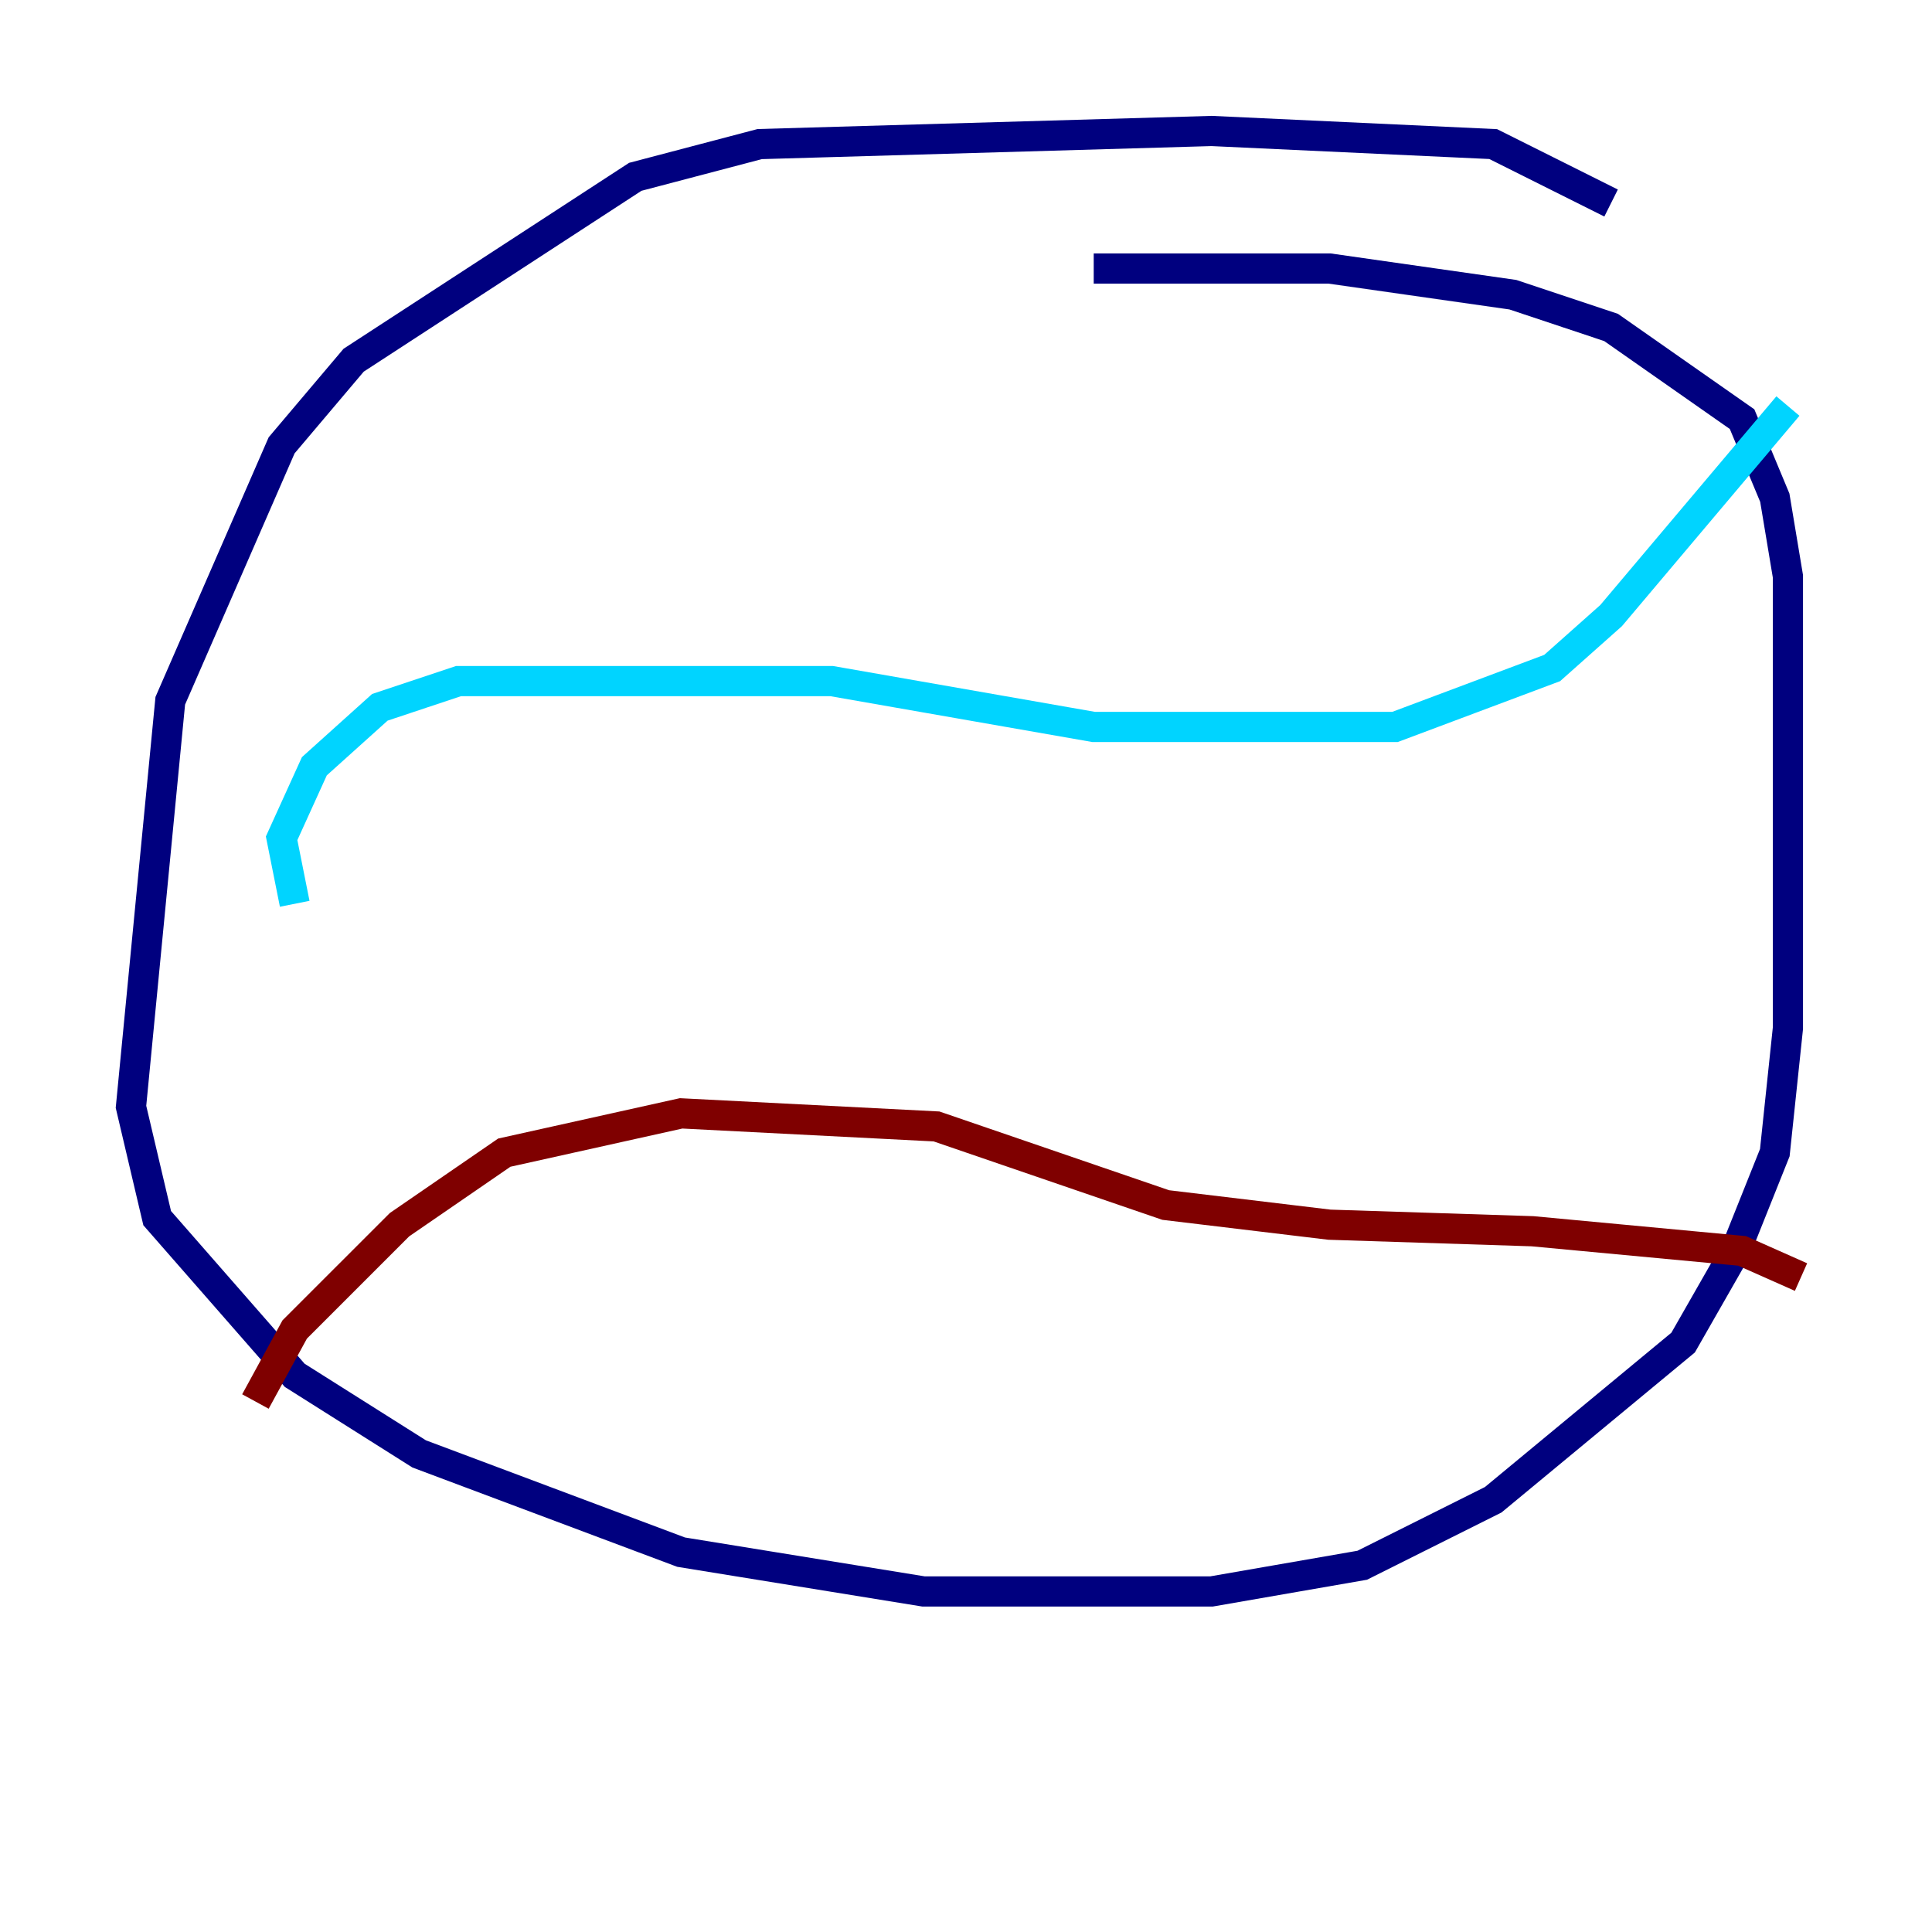 <?xml version="1.0" encoding="utf-8" ?>
<svg baseProfile="tiny" height="128" version="1.2" viewBox="0,0,128,128" width="128" xmlns="http://www.w3.org/2000/svg" xmlns:ev="http://www.w3.org/2001/xml-events" xmlns:xlink="http://www.w3.org/1999/xlink"><defs /><polyline fill="none" points="106.739,13.451 98.929,9.546 80.271,8.678 50.332,9.546 42.088,11.715 23.43,23.864 18.658,29.505 11.281,46.427 8.678,73.329 10.414,80.705 19.525,91.119 27.77,96.325 45.125,102.834 61.18,105.437 80.271,105.437 90.251,103.702 98.929,99.363 111.512,88.949 114.983,82.875 117.586,76.366 118.454,68.122 118.454,38.183 117.586,32.976 115.417,27.77 106.739,21.695 100.231,19.525 88.081,17.79 72.461,17.79" stroke="#00007f" stroke-width="2" /><polyline fill="none" points="19.525,59.878 18.658,55.539 20.827,50.766 25.166,46.861 30.373,45.125 55.105,45.125 72.461,48.163 92.42,48.163 102.834,44.258 106.739,40.786 118.454,26.902" stroke="#00d4ff" stroke-width="2" /><polyline fill="none" points="25.166,87.214 25.166,87.214" stroke="#ffe500" stroke-width="2" /><polyline fill="none" points="16.922,92.854 19.525,88.081 26.468,81.139 33.41,76.366 45.125,73.763 62.047,74.63 77.234,79.837 88.081,81.139 101.532,81.573 115.417,82.875 119.322,84.61" stroke="#7f0000" stroke-width="2" /></svg>